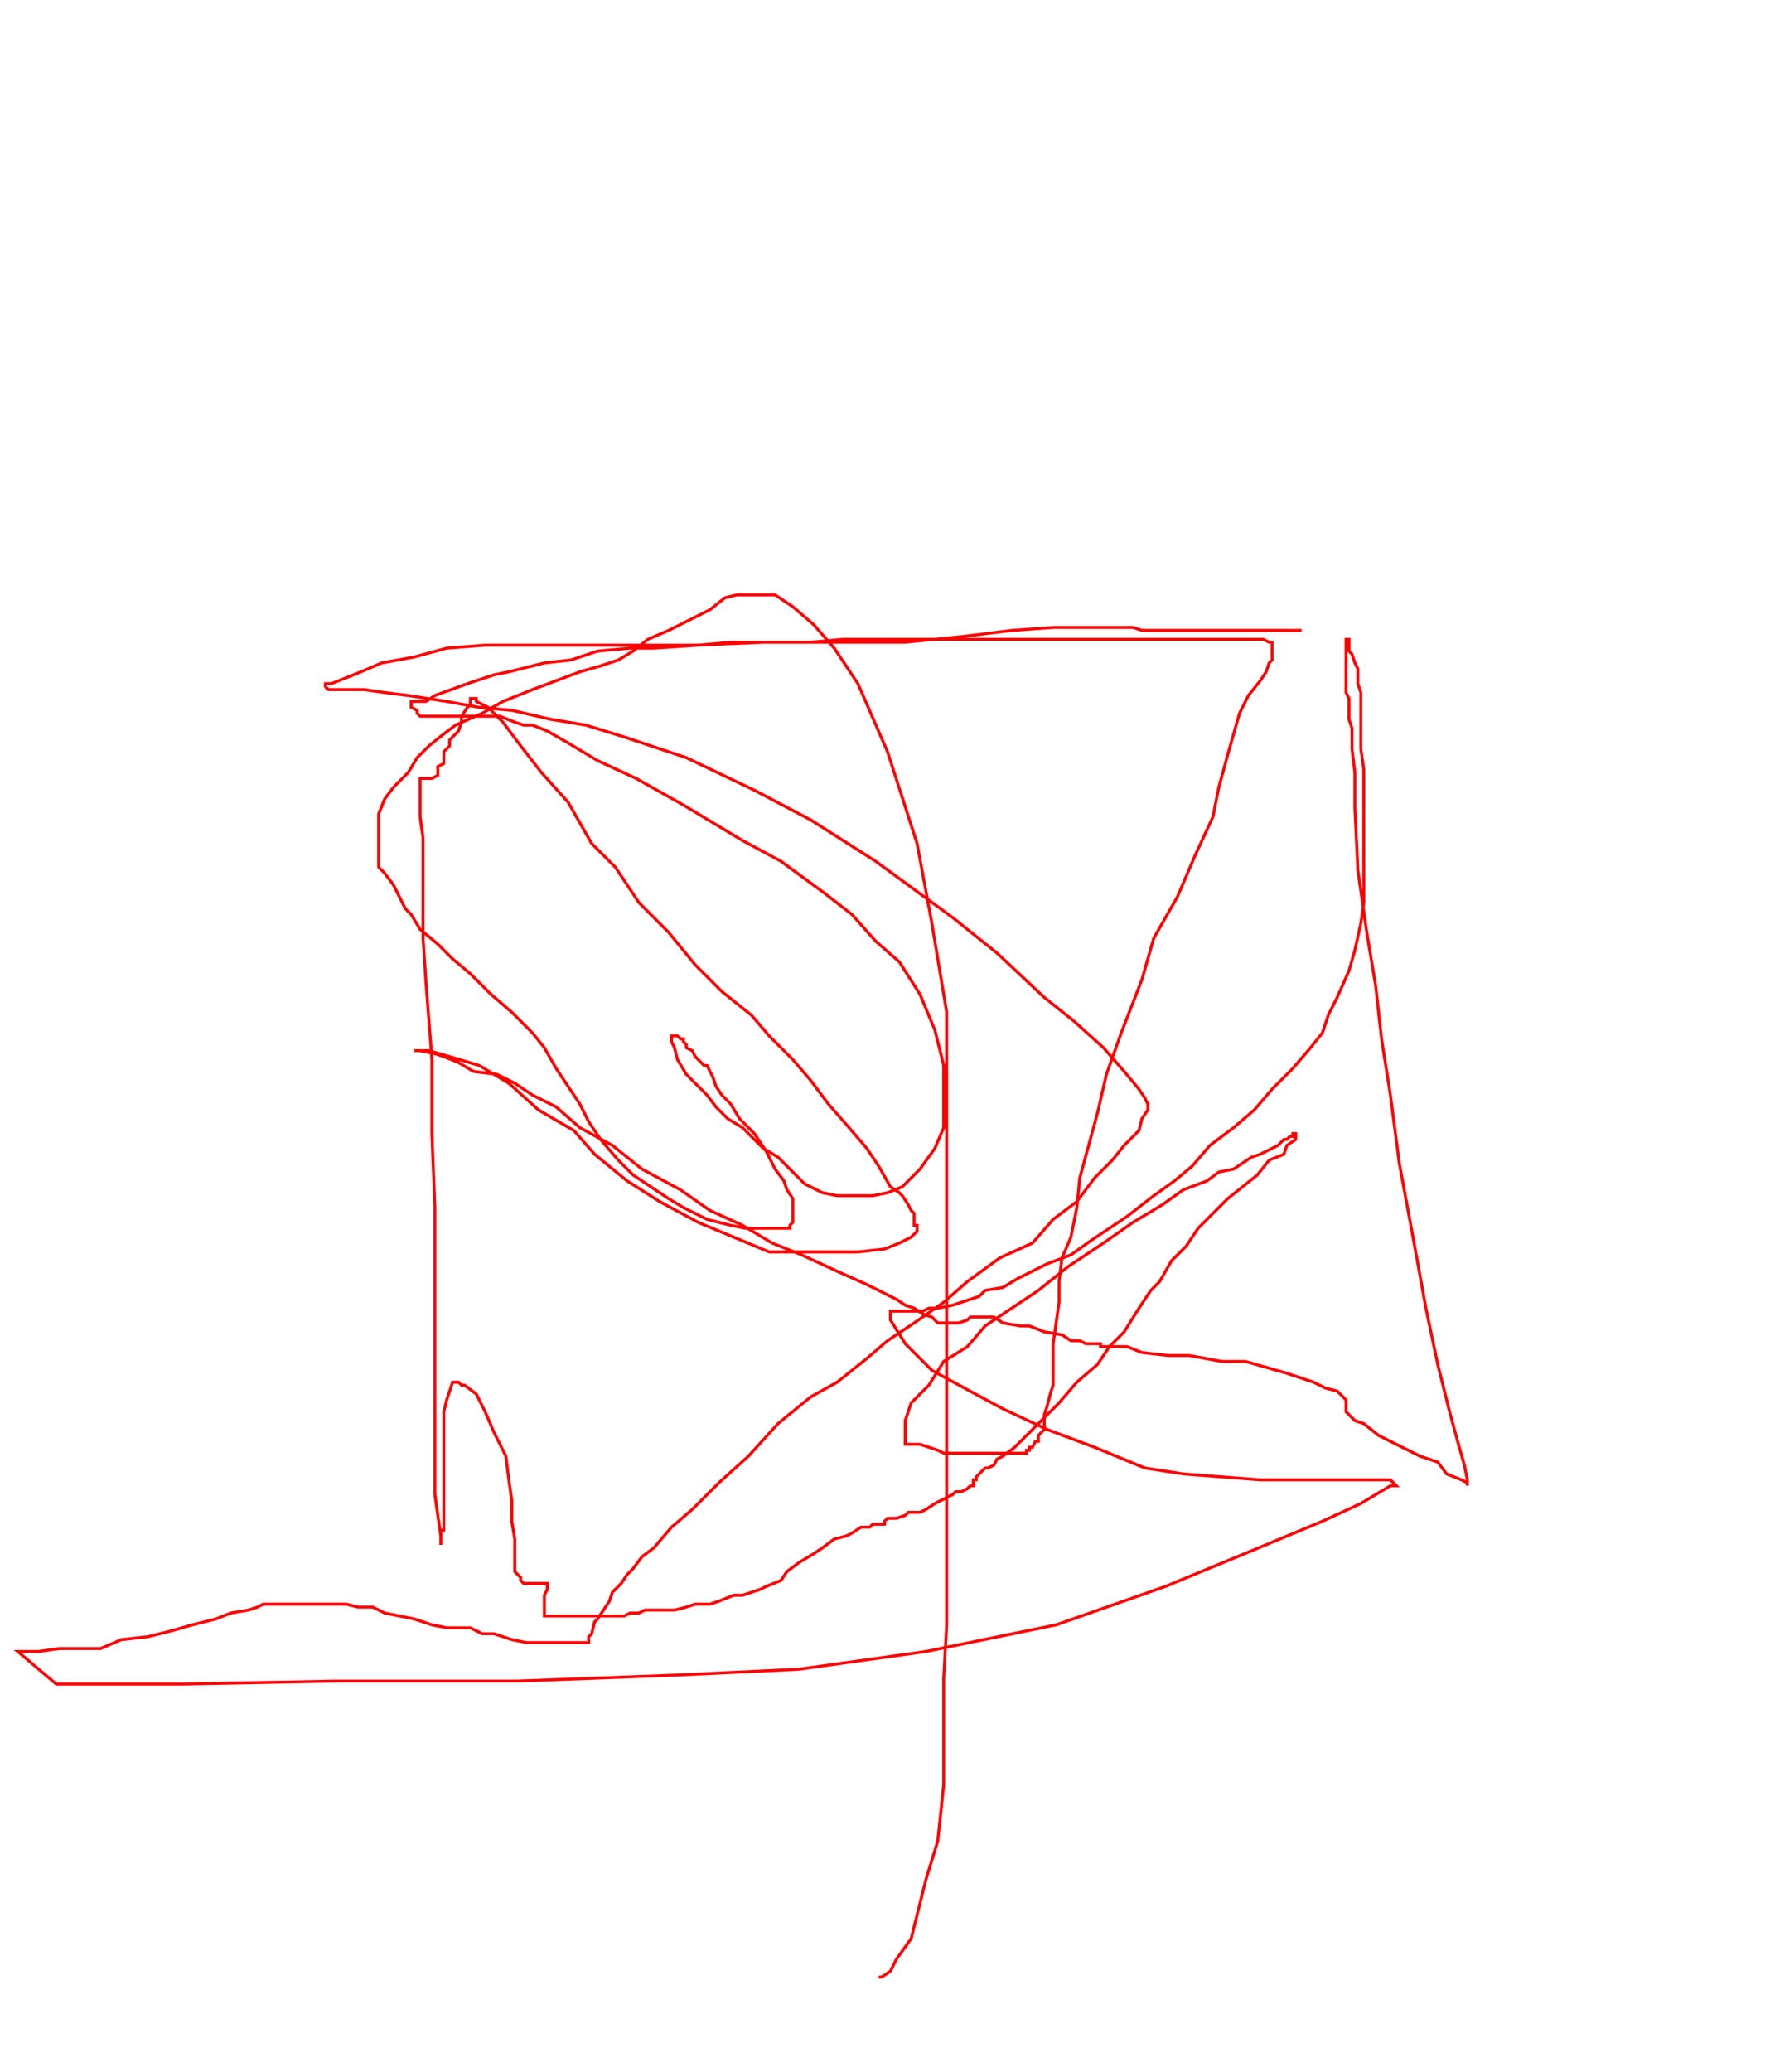 <svg width='600' height='700' xmlns='http://www.w3.org/2000/svg' xmlns:xlink='http://www.w3.org/1999/xlink'>
<g>
<polyline fill='none' stroke='red' points='297,668 298,668 301,666 303,662 308,655 310,647 313,635 317,622 319,603 319,586 319,567 320,549 320,532 320,510 320,490 320,465 320,437 320,409 320,376 320,342 315,312 310,285 300,254 290,231 282,219 275,211 268,205 262,201 258,201 254,201 249,201 245,202 240,206 232,210 226,213 219,216 214,220 209,223 203,225 196,227 188,230 180,233 170,237 163,241 154,245 150,248 145,252 141,256 138,261 133,266 130,270 128,275 128,277 128,280 128,285 128,288 128,291 128,293 130,295 133,299 135,303 137,307 139,309 142,314 148,319 153,324 159,329 166,336 173,342 180,349 184,354 188,361 192,367 196,373 199,379 203,385 209,392 214,397 220,401 226,405 231,408 239,412 247,414 252,415 257,415 261,415 264,415 265,415 266,415 267,415 267,414 268,413 268,411 268,410 268,408 268,407 268,405 266,402 265,399 262,395 259,389 255,383 250,378 247,373 244,370 242,367 241,364 240,362 239,360 238,360 236,358 235,357 234,355 232,354 232,353 231,352 231,351 230,351 229,350 228,350 227,350 227,352 228,354 229,358 232,363 236,367 239,370 242,374 246,378 251,381 254,384 258,388 263,391 268,396 272,400 278,403 283,404 289,404 295,404 300,403 305,401 311,395 316,388 319,381 319,371 319,360 316,348 311,336 304,325 296,318 288,309 279,302 264,291 251,284 231,272 215,263 202,257 192,251 185,247 180,245 177,245 174,244 169,242 165,242 160,242 155,242 151,242 150,242 148,242 146,242 144,242 142,242 141,241 141,240 139,239 139,238 139,237 139,237 141,237 144,237 147,235 158,231 167,228 172,227 184,224 193,223 202,220 213,219 221,219 236,218 247,217 262,217 274,217 285,216 299,216 311,216 320,216 334,216 343,216 356,216 366,216 379,216 390,216 400,216 409,216 413,216 419,216 422,216 425,216 427,216 429,217 430,217 430,217 430,217 430,218 430,219 430,221 430,223 429,224 428,227 426,230 422,235 419,241 417,248 415,255 412,266 410,276 404,289 398,303 390,317 386,331 379,349 374,363 371,376 371,376 368,387 365,398 364,408 362,418 359,425 358,433 358,440 357,447 356,454 356,458 356,464 356,468 355,471 354,475 353,478 353,480 353,481 353,483 352,484 351,485 351,487 350,487 349,489 348,489 348,490 347,490 347,491 346,491 345,491 344,491 343,491 342,491 341,491 340,491 339,491 338,491 337,491 335,491 334,491 332,491 330,491 327,491 324,491 322,491 319,491 317,490 314,489 311,488 308,488 307,488 306,488 306,486 306,484 306,480 308,474 314,468 319,460 327,455 333,448 342,442 351,436 361,428 373,420 383,413 393,407 400,402 408,399 412,396 417,395 420,393 423,391 426,390 428,389 430,388 432,387 434,385 435,385 436,384 437,384 437,383 438,383 438,383 438,383 438,384 438,385 435,387 434,390 429,392 425,397 420,401 415,405 410,410 405,415 401,421 396,426 392,433 389,436 385,442 380,450 375,455 371,461 364,467 358,474 352,480 347,485 343,489 339,492 337,493 336,495 334,496 333,496 332,497 331,498 330,499 330,500 329,500 329,501 329,502 328,502 327,503 325,504 323,504 322,505 318,507 316,508 313,510 311,511 309,511 307,511 306,512 303,513 302,513 301,513 300,513 299,514 299,515 297,515 295,515 294,516 293,516 291,516 288,518 286,519 282,520 278,523 275,525 270,528 266,531 264,534 259,536 257,537 254,538 251,539 248,539 243,541 240,542 238,542 235,542 232,543 228,544 225,544 222,544 218,544 216,545 213,545 211,546 209,546 206,546 204,546 202,546 199,546 194,546 193,546 190,546 188,546 187,546 186,546 185,546 184,546 184,545 184,543 184,542 184,541 184,540 184,539 185,537 185,536 185,535 184,535 183,535 182,535 180,535 179,535 178,535 177,535 176,534 176,533 174,531 174,527 174,520 173,514 173,507 172,500 171,492 167,484 164,477 161,471 157,468 156,468 155,467 154,467 153,467 152,470 151,473 150,477 150,483 150,490 150,497 150,503 150,509 150,512 150,514 150,516 150,517 149,517 149,518 149,519 149,520 149,521 149,522 149,522 149,519 149,519 147,505 147,494 147,482 147,467 147,450 147,428 147,408 146,383 146,358 144,332 143,317 143,303 143,292 143,283 142,276 142,269 142,266 142,264 142,263 142,263 142,263 143,263 145,263 146,263 148,262 148,259 150,258 150,257 150,256 150,255 150,254 151,253 152,252 152,250 155,247 156,244 156,242 158,239 159,238 159,236 160,236 161,236 161,237 165,239 170,244 176,252 183,261 192,271 200,285 208,293 216,305 226,315 235,326 244,335 254,343 260,350 268,358 274,365 280,373 287,381 293,388 297,394 301,401 304,403 305,404 307,407 308,409 309,410 309,411 309,412 309,413 309,414 310,414 310,415 310,416 309,417 308,418 304,420 299,422 290,423 282,423 274,423 260,423 248,418 236,413 223,406 212,399 201,390 194,382 182,375 172,366 162,360 152,357 145,355 142,355 140,355 140,355 140,355 141,355 142,355 147,356 150,357 155,359 160,362 168,363 174,366 180,370 188,374 196,381 207,387 217,395 230,402 240,409 251,414 261,420 271,424 284,430 293,434 303,439 306,441 309,442 312,444 315,445 316,446 317,447 319,447 321,447 323,447 324,447 327,446 328,445 329,445 330,445 331,445 332,445 333,445 334,445 335,445 336,445 339,447 345,448 348,448 353,450 359,451 362,453 365,453 367,454 368,454 369,454 370,454 371,454 372,454 372,455 373,455 376,455 381,455 386,457 395,458 402,458 413,460 421,460 428,462 435,464 444,467 448,469 452,470 453,471 455,473 455,474 455,475 455,476 455,477 455,477 455,477 456,478 458,480 461,481 466,485 472,488 480,492 486,494 489,498 494,500 496,501 496,502 496,502 496,500 495,495 493,488 490,477 486,461 482,442 478,420 473,393 470,370 467,351 465,333 462,315 459,294 458,273 458,261 457,253 457,249 457,246 456,243 456,240 456,238 456,236 455,234 455,231 455,227 455,222 455,219 455,217 455,217 455,217 455,216 456,216 456,217 456,218 456,220 457,221 458,224 459,226 459,231 460,234 460,239 460,246 460,253 461,260 461,268 461,278 461,285 461,294 461,305 460,312 458,321 456,328 452,337 449,343 447,349 443,354 437,361 430,368 424,375 417,381 409,387 403,394 397,399 390,404 381,411 375,415 369,419 362,424 354,427 350,429 344,432 339,435 333,436 331,438 325,440 322,441 317,442 314,442 312,443 310,443 308,443 307,443 306,443 304,443 303,443 302,443 301,443 301,446 306,454 315,463 326,469 339,476 354,483 370,489 387,496 400,498 413,499 426,500 436,500 450,500 457,500 462,500 467,500 470,500 471,501 472,502 472,502 472,502 470,502 460,508 447,514 423,524 394,536 357,549 313,558 270,564 228,566 175,568 114,568 61,569 19,569 6,558 13,558 20,557 27,557 34,557 41,554 50,553 58,551 65,549 73,547 78,545 84,544 87,543 89,542 89,542 89,542 91,542 92,542 93,542 95,542 97,542 101,542 103,542 107,542 110,542 113,542 117,542 121,543 126,543 130,545 135,546 140,547 146,549 151,550 155,550 159,550 163,552 167,552 170,553 173,554 178,555 181,555 185,555 188,555 193,555 195,555 197,555 198,555 199,555 199,553 200,552 201,548 202,547 204,544 206,541 207,538 210,535 212,532 214,530 217,526 221,523 227,516 234,510 243,501 253,492 263,481 274,472 283,467 293,459 300,453 309,447 319,440 327,433 338,425 349,420 356,412 364,406 370,398 376,392 380,387 385,382 386,378 388,375 388,373 387,371 385,368 380,362 373,354 363,345 353,337 337,322 322,310 296,291 274,277 255,267 232,256 211,249 198,245 186,243 173,240 162,239 151,237 138,235 130,234 123,233 119,233 114,233 112,233 111,233 110,232 110,232 110,231 111,231 112,231 122,227 129,224 140,222 151,219 164,218 177,218 192,218 213,218 235,218 258,217 281,217 306,217 326,215 342,213 356,212 366,212 376,212 383,212 386,213 389,213 391,213 392,213 394,213 396,213 399,213 401,213 405,213 409,213 414,213 421,213 427,213 433,213 437,213 440,213 440,213 440,213 ' /></g>
</svg>
